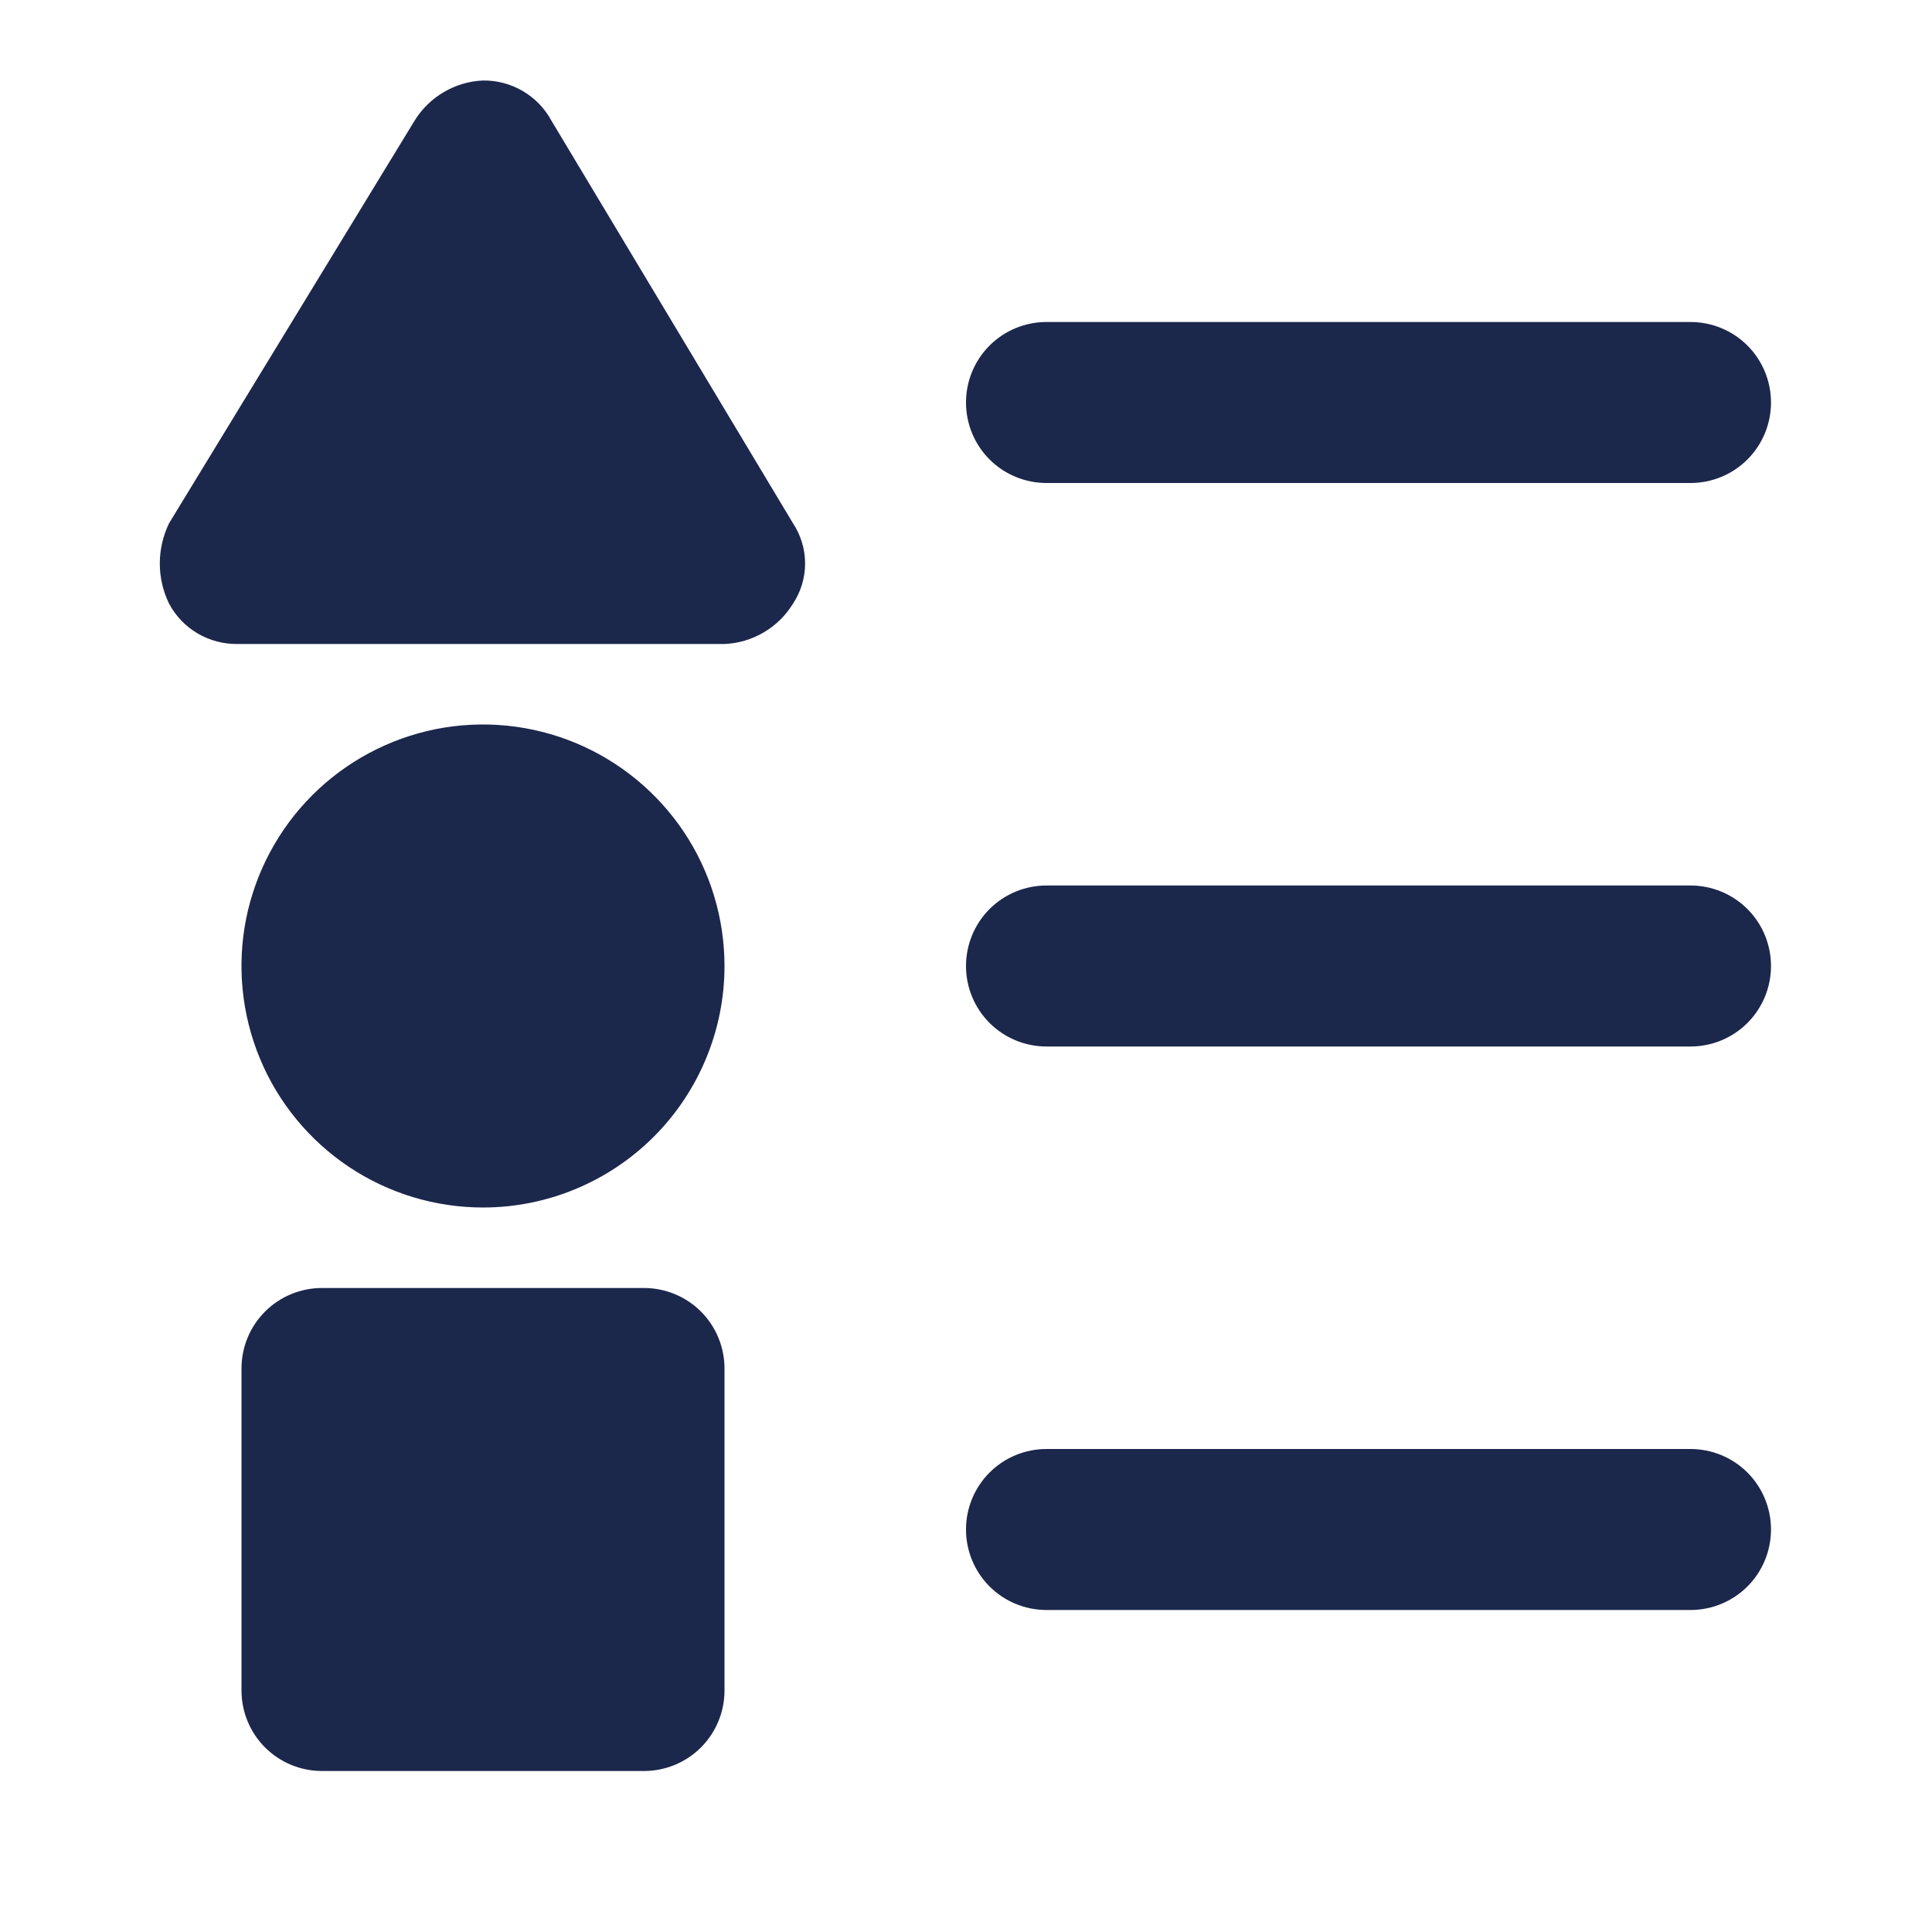 <svg width="21" height="21" viewBox="0 0 21 21" fill="none" xmlns="http://www.w3.org/2000/svg">
<g clip-path="url(#clip0_2441_533)">
<path d="M10.5 4.375C10.5 4.143 10.592 3.92 10.756 3.756C10.92 3.592 11.143 3.5 11.375 3.5H18.375C18.607 3.5 18.83 3.592 18.994 3.756C19.158 3.92 19.25 4.143 19.25 4.375C19.25 4.607 19.158 4.83 18.994 4.994C18.83 5.158 18.607 5.25 18.375 5.25H11.375C11.143 5.25 10.92 5.158 10.756 4.994C10.592 4.83 10.5 4.607 10.5 4.375Z" fill="#1C274C"/>
<path d="M10.5 10.5C10.5 10.268 10.592 10.045 10.756 9.881C10.92 9.717 11.143 9.625 11.375 9.625H18.375C18.607 9.625 18.83 9.717 18.994 9.881C19.158 10.045 19.25 10.268 19.25 10.5C19.25 10.732 19.158 10.955 18.994 11.119C18.83 11.283 18.607 11.375 18.375 11.375H11.375C11.143 11.375 10.92 11.283 10.756 11.119C10.592 10.955 10.5 10.732 10.5 10.5Z" fill="#1C274C"/>
<path d="M10.5 16.625C10.5 16.393 10.592 16.17 10.756 16.006C10.92 15.842 11.143 15.75 11.375 15.75H18.375C18.607 15.75 18.83 15.842 18.994 16.006C19.158 16.17 19.25 16.393 19.25 16.625C19.25 16.857 19.158 17.08 18.994 17.244C18.83 17.408 18.607 17.5 18.375 17.5H11.375C11.143 17.5 10.92 17.408 10.756 17.244C10.592 17.08 10.5 16.857 10.5 16.625Z" fill="#1C274C"/>
<path d="M5.25 0.875C5.1 0.881 4.953 0.925 4.824 1.001C4.694 1.077 4.585 1.184 4.506 1.312L1.838 5.687C1.772 5.824 1.737 5.973 1.737 6.125C1.737 6.277 1.772 6.426 1.838 6.562C1.91 6.697 2.017 6.808 2.148 6.885C2.279 6.962 2.429 7.002 2.581 7H7.875C8.025 6.994 8.172 6.95 8.301 6.874C8.431 6.798 8.54 6.691 8.619 6.562C8.705 6.433 8.751 6.281 8.751 6.125C8.751 5.969 8.705 5.817 8.619 5.687L5.994 1.312C5.922 1.178 5.814 1.067 5.683 0.99C5.552 0.913 5.402 0.873 5.25 0.875Z" fill="#1C274C"/>
<path d="M5.25 13.125C4.731 13.125 4.223 12.971 3.792 12.683C3.36 12.394 3.023 11.984 2.825 11.505C2.626 11.025 2.574 10.497 2.675 9.988C2.777 9.479 3.027 9.011 3.394 8.644C3.761 8.277 4.229 8.027 4.738 7.925C5.247 7.824 5.775 7.876 6.255 8.075C6.734 8.274 7.144 8.61 7.433 9.042C7.721 9.473 7.875 9.981 7.875 10.5C7.875 11.196 7.598 11.864 7.106 12.356C6.614 12.848 5.946 13.125 5.25 13.125Z" fill="#1C274C"/>
<path d="M7 19.25H3.5C3.268 19.25 3.045 19.158 2.881 18.994C2.717 18.83 2.625 18.607 2.625 18.375V14.875C2.625 14.643 2.717 14.42 2.881 14.256C3.045 14.092 3.268 14 3.5 14H7C7.232 14 7.455 14.092 7.619 14.256C7.783 14.42 7.875 14.643 7.875 14.875V18.375C7.875 18.607 7.783 18.83 7.619 18.994C7.455 19.158 7.232 19.25 7 19.25Z" fill="#1C274C"/>
</g>
<defs>
<clipPath id="clip0_2441_533">
<rect width="21" height="21" fill="white"/>
</clipPath>
</defs>
</svg>
